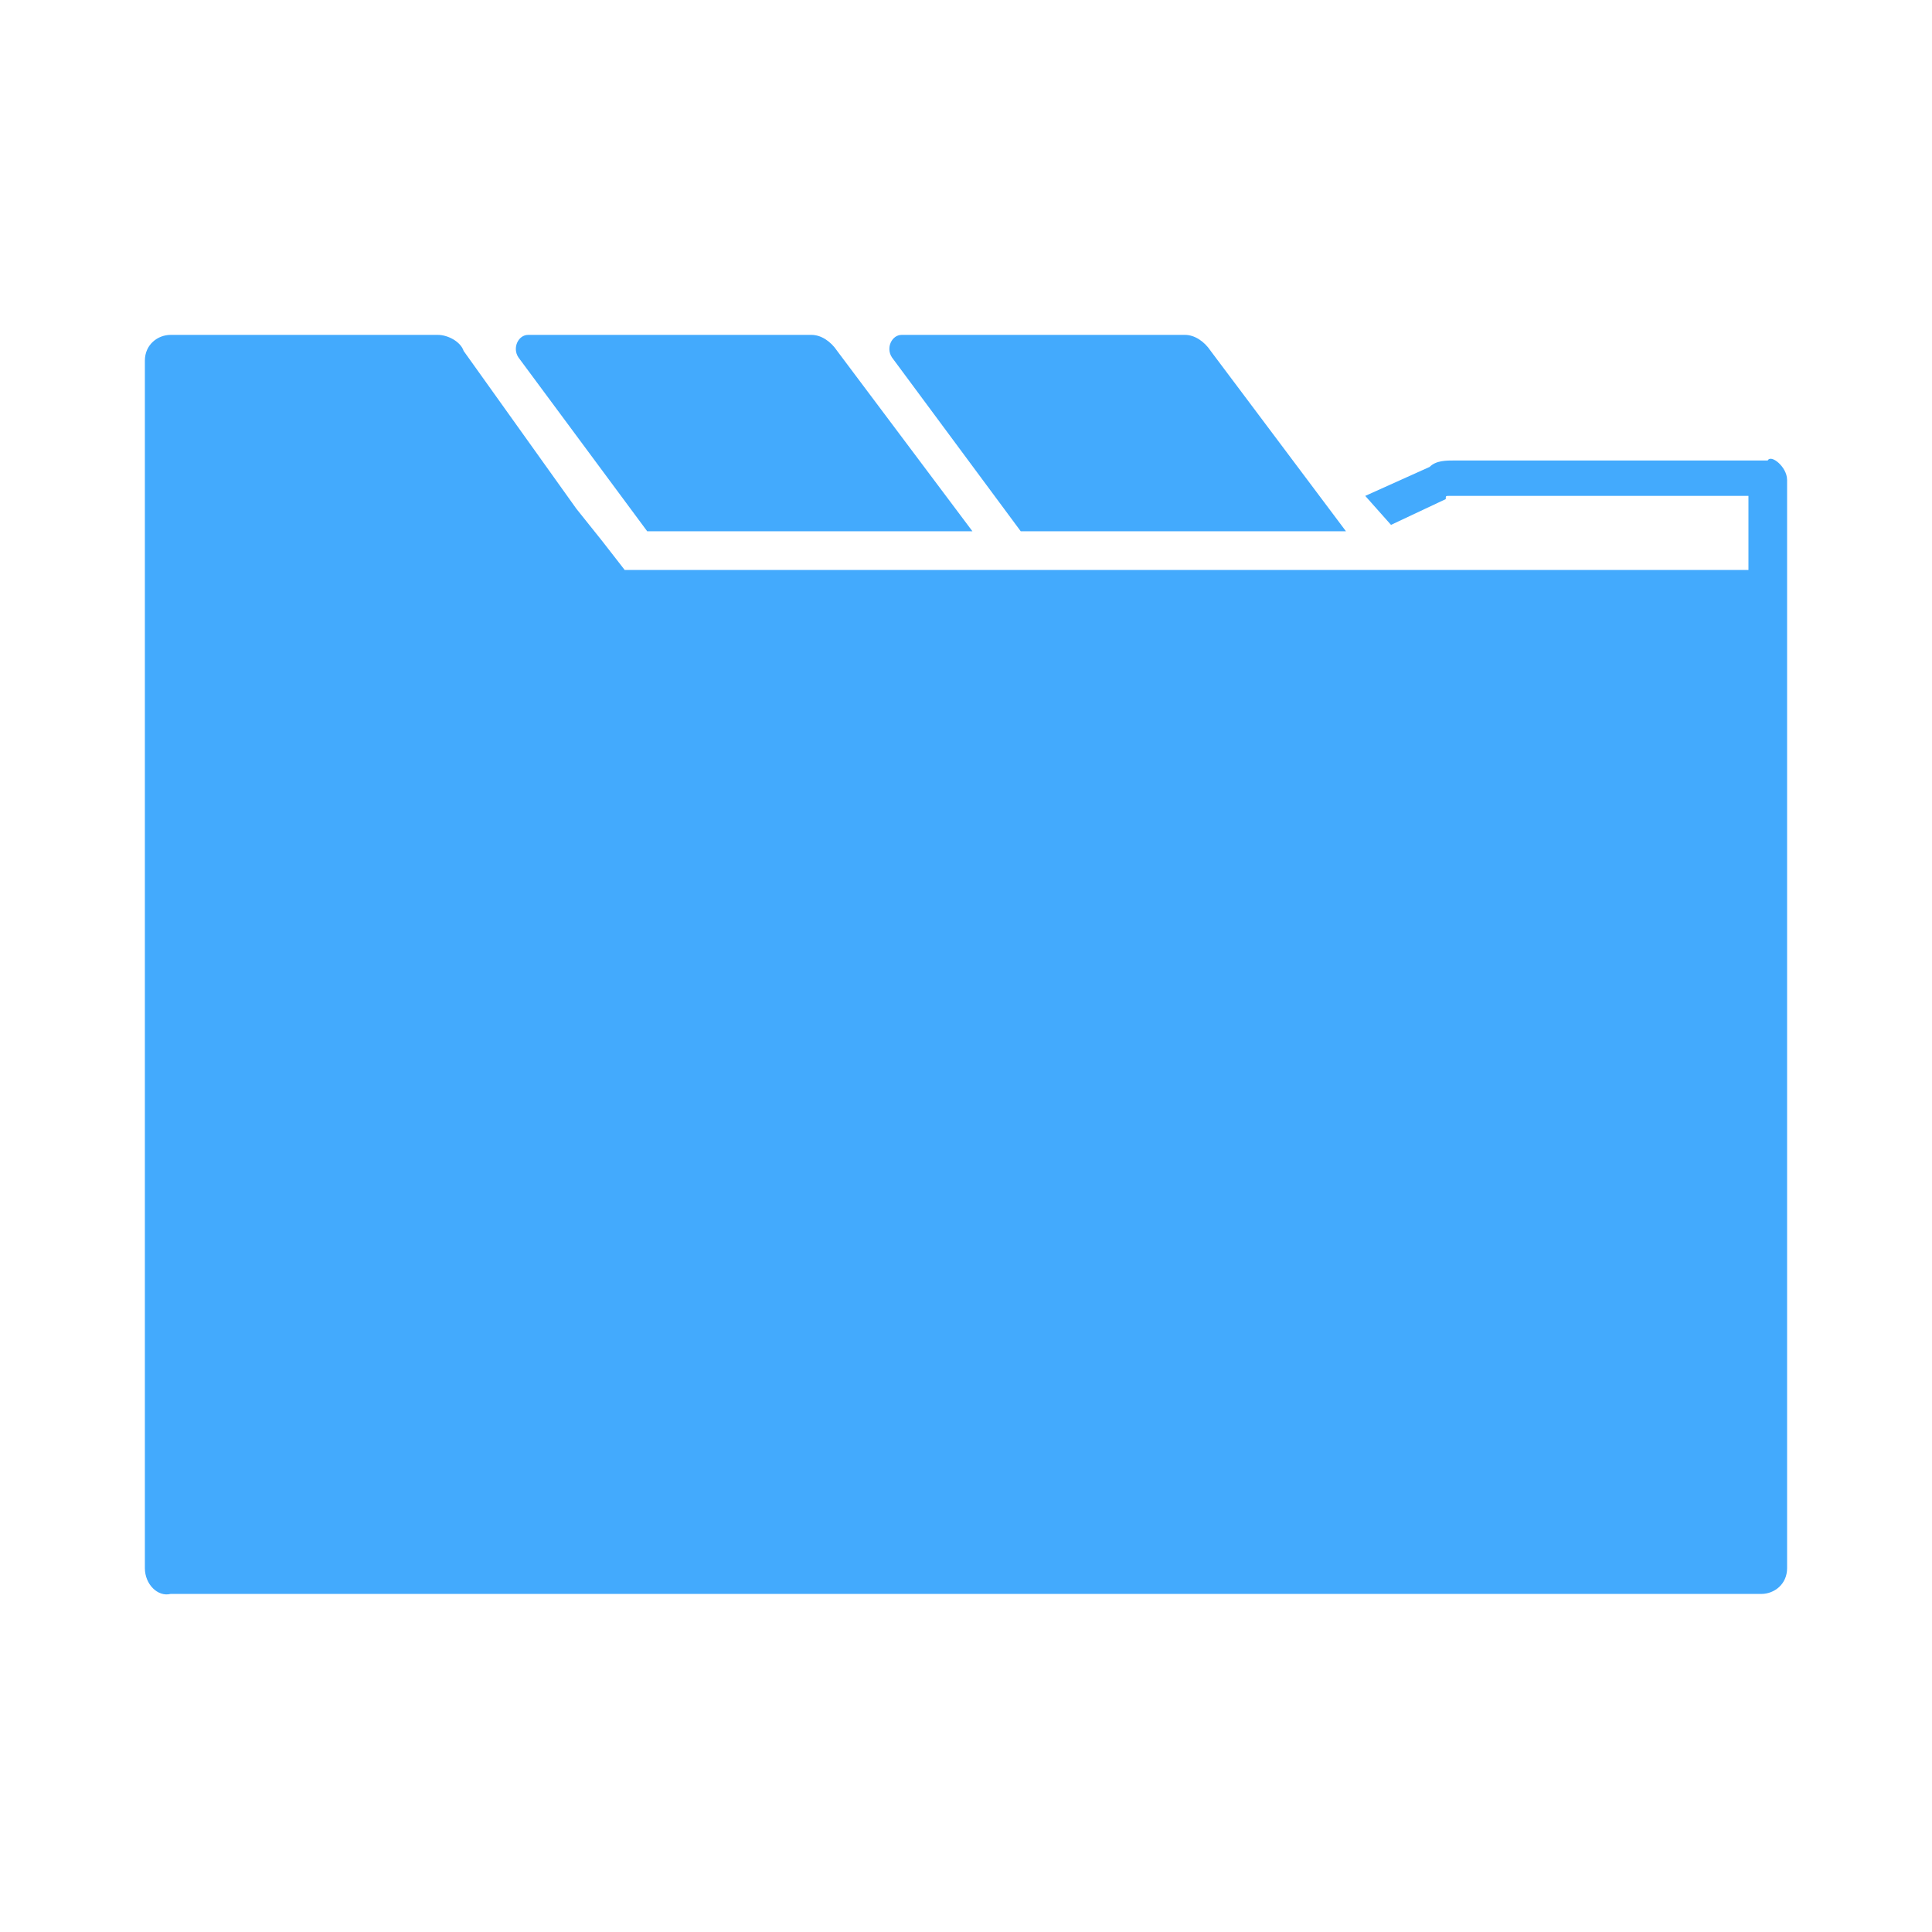 <?xml version="1.0" encoding="UTF-8"?>
<svg width="512pt" height="512pt" version="1.1" viewBox="0 0 512 512" xmlns="http://www.w3.org/2000/svg">
 <path d="m473.6 127.15v288.43c0 4.266-3.414 6.828-6.828 6.828l-421.55-0.004c-3.414 0.852-6.828-2.559-6.828-6.828v-320c0-4.266 3.414-6.828 6.828-6.828h70.828c2.559 0 5.973 1.707 6.828 4.266l29.867 41.812 6.828 8.535 5.973 7.68h297.81v-19.625h-79.363c-0.852 0-0.852 0-0.852 0.852l-14.508 6.828-6.828-7.68 17.066-7.68c1.707-1.707 4.266-1.707 6.828-1.707h82.773c0.852-1.707 5.121 1.707 5.121 5.121zm-251.73-34.137c-1.707-2.559-4.266-4.266-6.828-4.266h-75.094c-2.559 0-4.266 3.414-2.559 5.973l34.133 46.078h86.188zm98.984 0c-1.707-2.559-4.266-4.266-6.828-4.266h-75.09c-2.559 0-4.266 3.414-2.559 5.973l34.133 46.078h86.188z" fill="#43aafd"/>
</svg>
